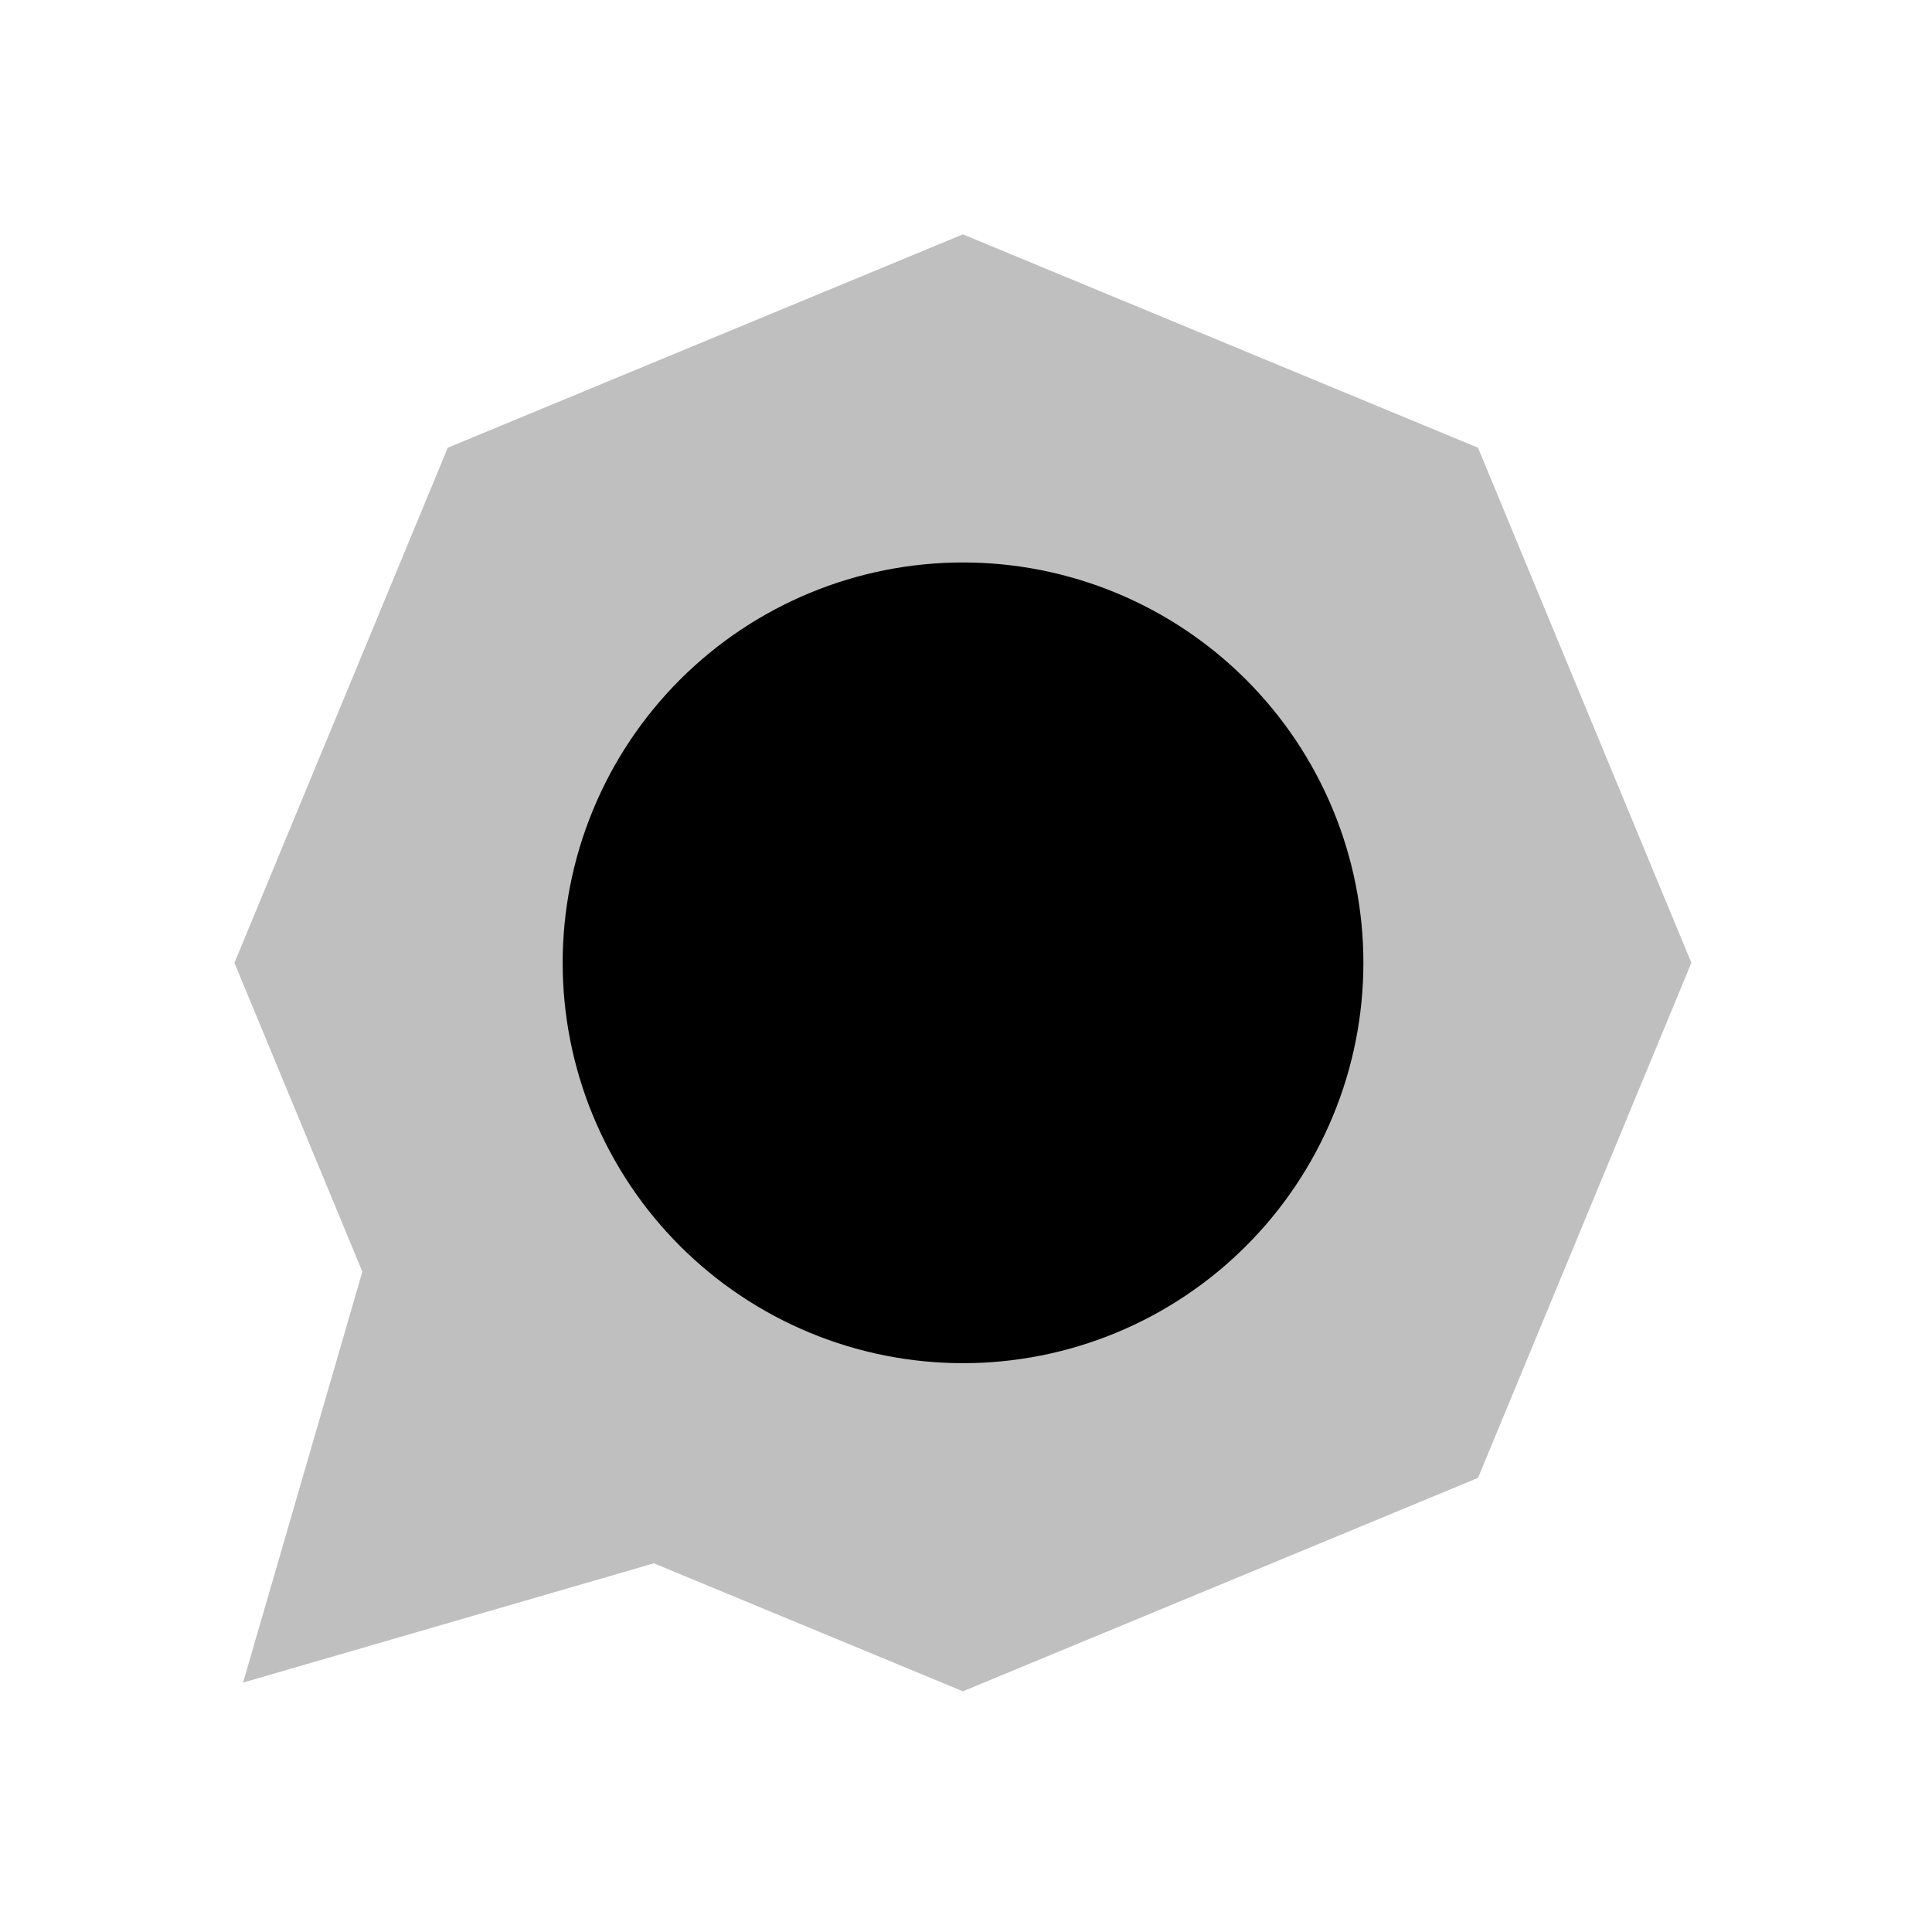 <svg viewBox="0 0 80 80" fill="none">
  <g opacity="0.25">
    <path fill-rule="evenodd" clip-rule="evenodd" d="M27.192 62.617L39.871 67.869L59.67 59.668L67.871 39.869L59.67 20.07L39.871 11.869L20.072 20.07L11.871 39.869L17.121 52.542L13 66.737L27.192 62.617Z" fill="currentColor" />
    <path d="M27.192 62.617L27.958 60.769L27.309 60.5L26.635 60.696L27.192 62.617ZM39.871 67.869L39.106 69.716L39.871 70.033L40.637 69.716L39.871 67.869ZM59.67 59.668L60.436 61.515L61.201 61.198L61.518 60.433L59.67 59.668ZM67.871 39.869L69.719 40.634L70.036 39.869L69.719 39.103L67.871 39.869ZM59.67 20.07L61.518 19.304L61.201 18.539L60.436 18.222L59.67 20.07ZM39.871 11.869L40.637 10.021L39.871 9.704L39.106 10.021L39.871 11.869ZM20.072 20.07L19.307 18.222L18.542 18.539L18.225 19.304L20.072 20.07ZM11.871 39.869L10.024 39.103L9.707 39.869L10.024 40.634L11.871 39.869ZM17.121 52.542L19.042 53.1L19.238 52.426L18.969 51.777L17.121 52.542ZM13 66.737L11.079 66.18L10.065 69.672L13.557 68.658L13 66.737ZM26.427 64.465L39.106 69.716L40.637 66.021L27.958 60.769L26.427 64.465ZM40.637 69.716L60.436 61.515L58.905 57.82L39.106 66.021L40.637 69.716ZM61.518 60.433L69.719 40.634L66.024 39.103L57.823 58.902L61.518 60.433ZM69.719 39.103L61.518 19.304L57.823 20.835L66.024 40.634L69.719 39.103ZM60.436 18.222L40.637 10.021L39.106 13.716L58.905 21.917L60.436 18.222ZM39.106 10.021L19.307 18.222L20.838 21.917L40.637 13.716L39.106 10.021ZM18.225 19.304L10.024 39.103L13.719 40.634L21.92 20.835L18.225 19.304ZM10.024 40.634L15.273 53.308L18.969 51.777L13.719 39.103L10.024 40.634ZM14.921 67.295L19.042 53.1L15.2 51.985L11.079 66.18L14.921 67.295ZM26.635 60.696L12.442 64.817L13.557 68.658L27.75 64.538L26.635 60.696Z" fill="currentColor" />
  </g>
  <path d="M24.561 46.213C26.243 50.275 29.471 53.502 33.533 55.185C37.595 56.867 42.159 56.867 46.221 55.185C50.283 53.502 53.51 50.275 55.193 46.213C56.876 42.151 56.876 37.587 55.193 33.525C53.51 29.462 50.283 26.235 46.221 24.552C42.159 22.87 37.595 22.87 33.533 24.552C29.471 26.235 26.243 29.462 24.561 33.525C22.878 37.587 22.878 42.151 24.561 46.213Z" fill="currentColor" />
</svg>